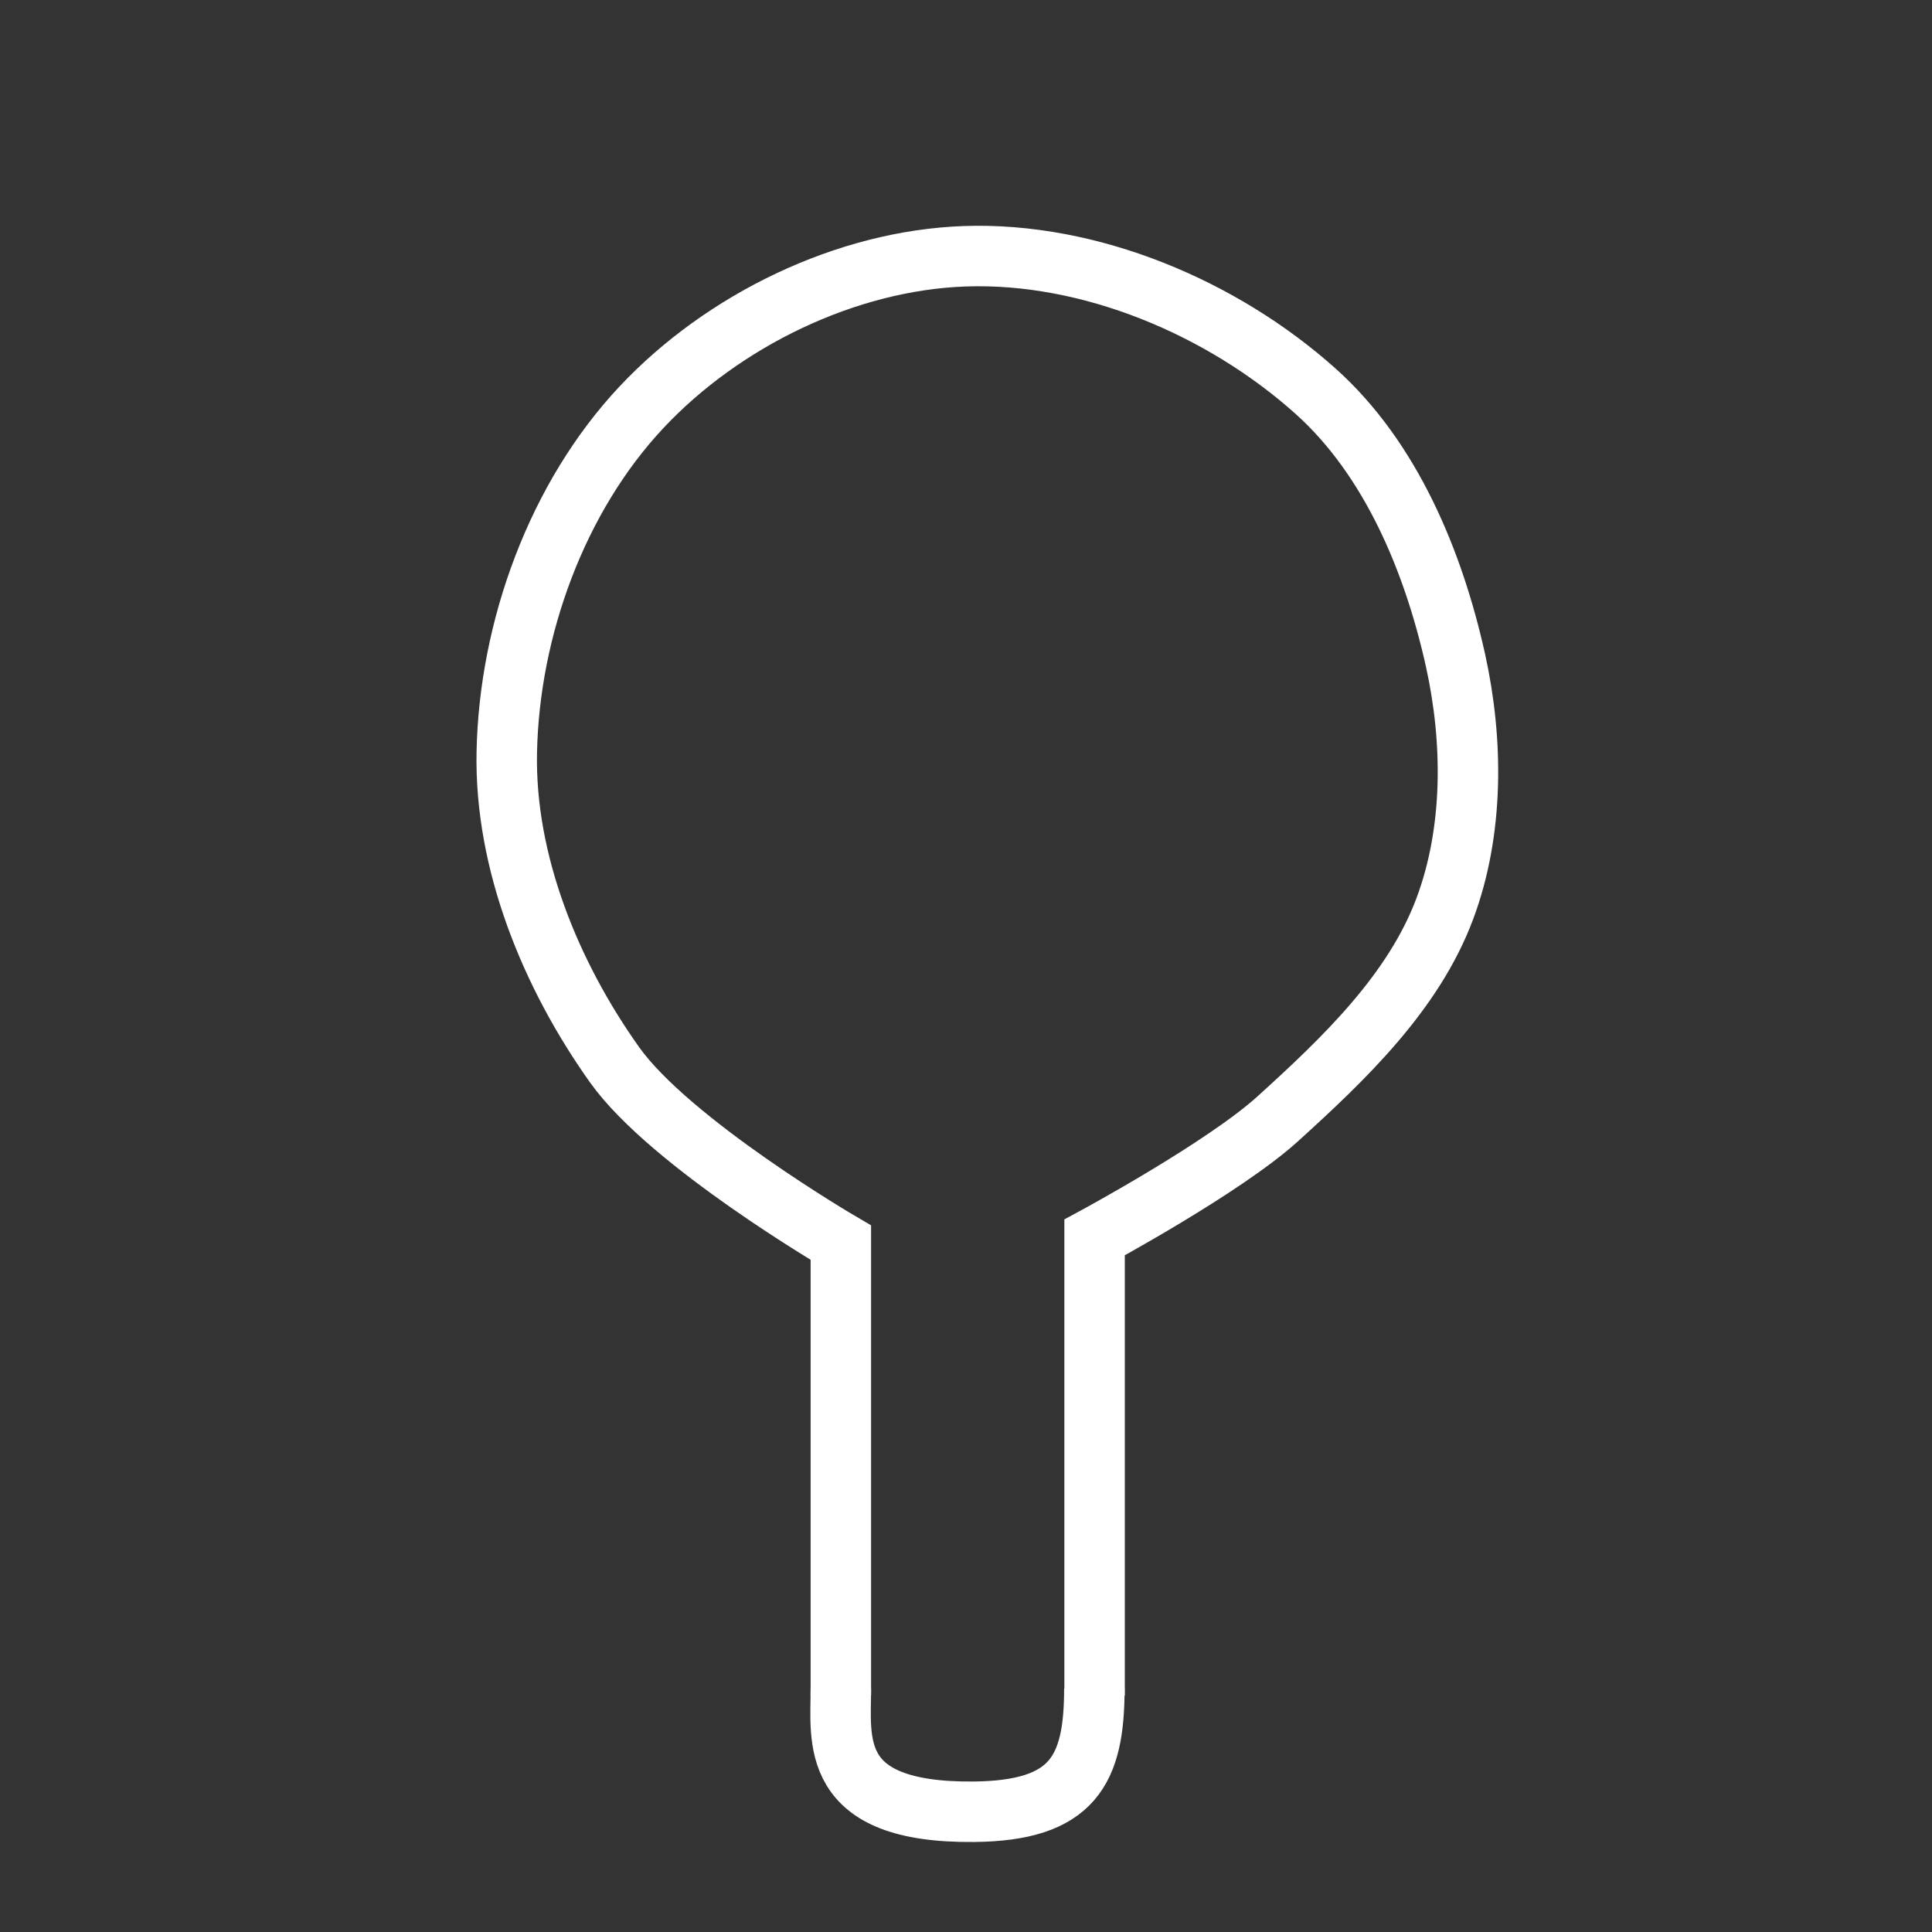 <?xml version="1.0" encoding="UTF-8"?>
<svg width="32" height="32" version="1.1" viewBox="0 0 8.467 8.467" xmlns="http://www.w3.org/2000/svg" xmlns:cc="http://creativecommons.org/ns#" xmlns:dc="http://purl.org/dc/elements/1.1/" xmlns:rdf="http://www.w3.org/1999/02/22-rdf-syntax-ns#">
<rect x="0" y="0" width="8.467" height="8.467" fill="#333333" stroke="none"/>
<g transform="translate(0 -288.53)" fill="none" stroke="#000" stroke-width=".265px">
<path d="m3.685 295.96v-1.984s-0.748-0.437-0.992-0.78c-0.28-0.394-0.482-0.887-0.472-1.37 0.011-0.541 0.22-1.117 0.591-1.512 0.357-0.38 0.896-0.643 1.417-0.661 0.548-0.019 1.127 0.225 1.536 0.591 0.331 0.296 0.518 0.748 0.614 1.181 0.078 0.354 0.08 0.747-0.047 1.087-0.137 0.367-0.442 0.658-0.732 0.921-0.236 0.214-0.803 0.52-0.803 0.52v2.008" stroke='white' />
<path d="m3.685 295.93c6.576e-4 0.223-0.059 0.546 0.582 0.54 0.436-4e-3 0.529-0.182 0.529-0.54" stroke='white' />
</g>
</svg>

